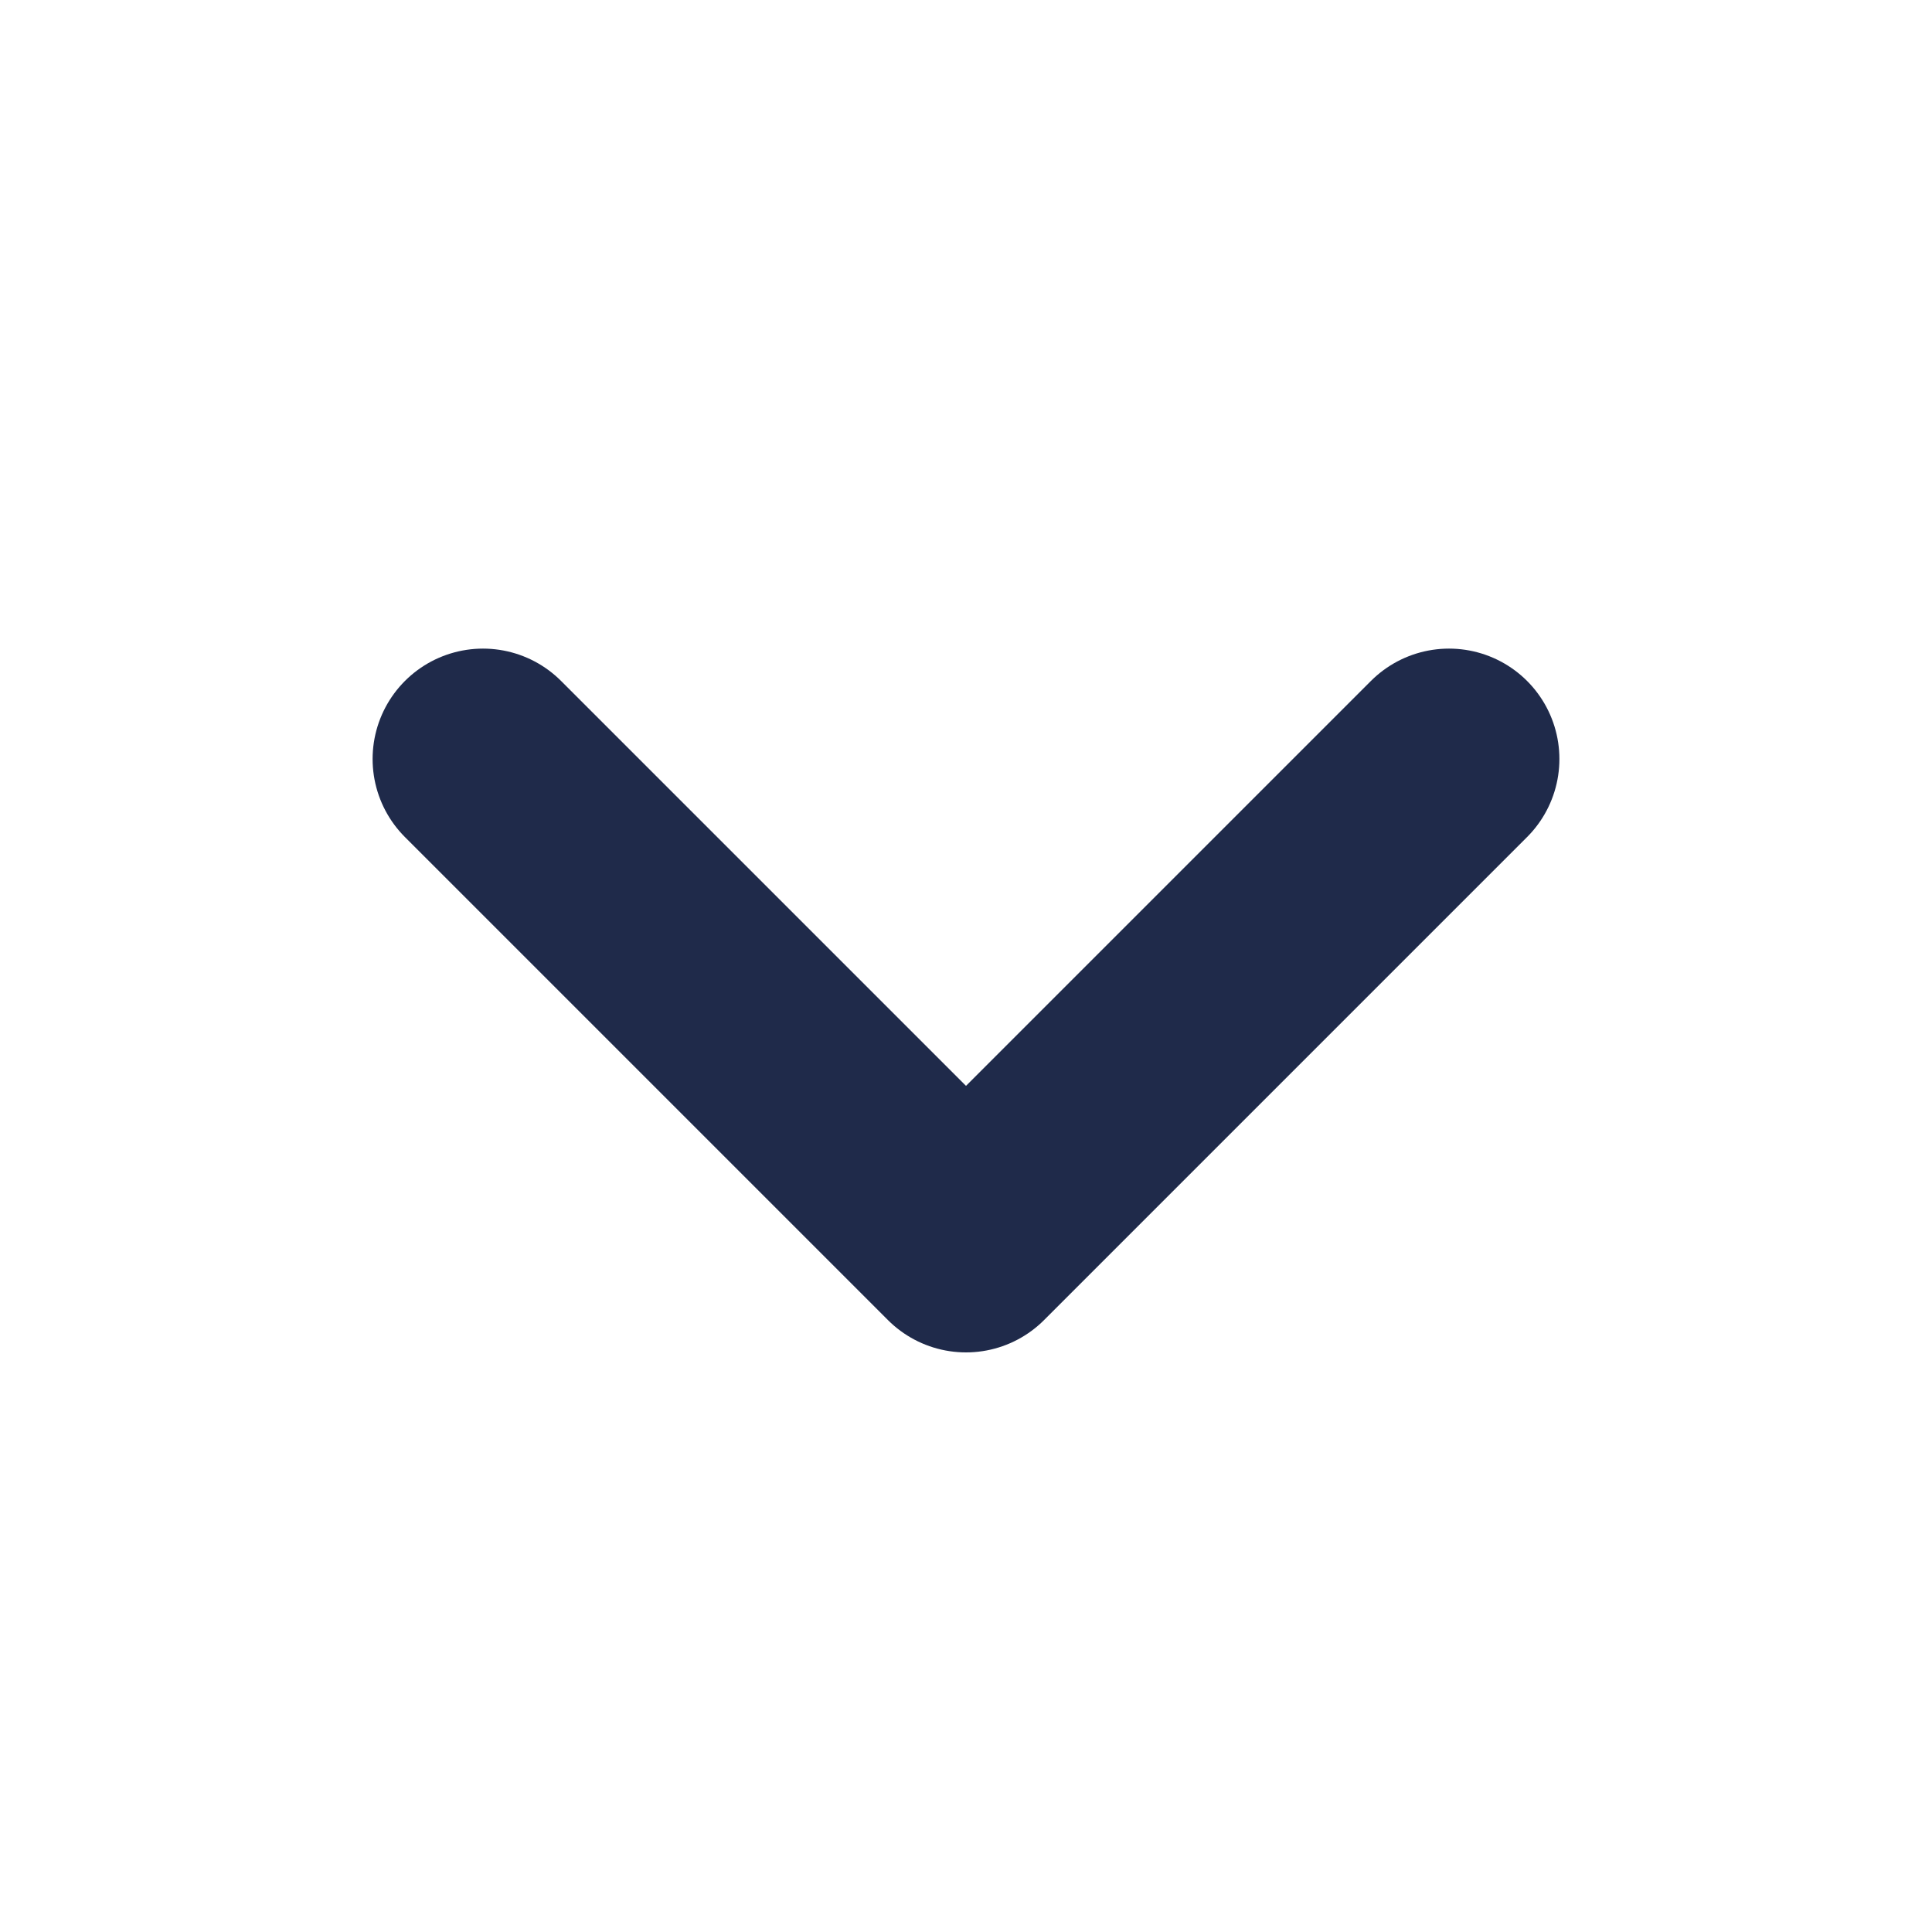 <svg xmlns="http://www.w3.org/2000/svg" width="14" height="14" fill="none" stroke="#1f2a4a" stroke-width="1.6" stroke-linecap="round" stroke-linejoin="round">
  <path d="M3.5 5.5 7 9l3.5-3.5"/>
</svg>
